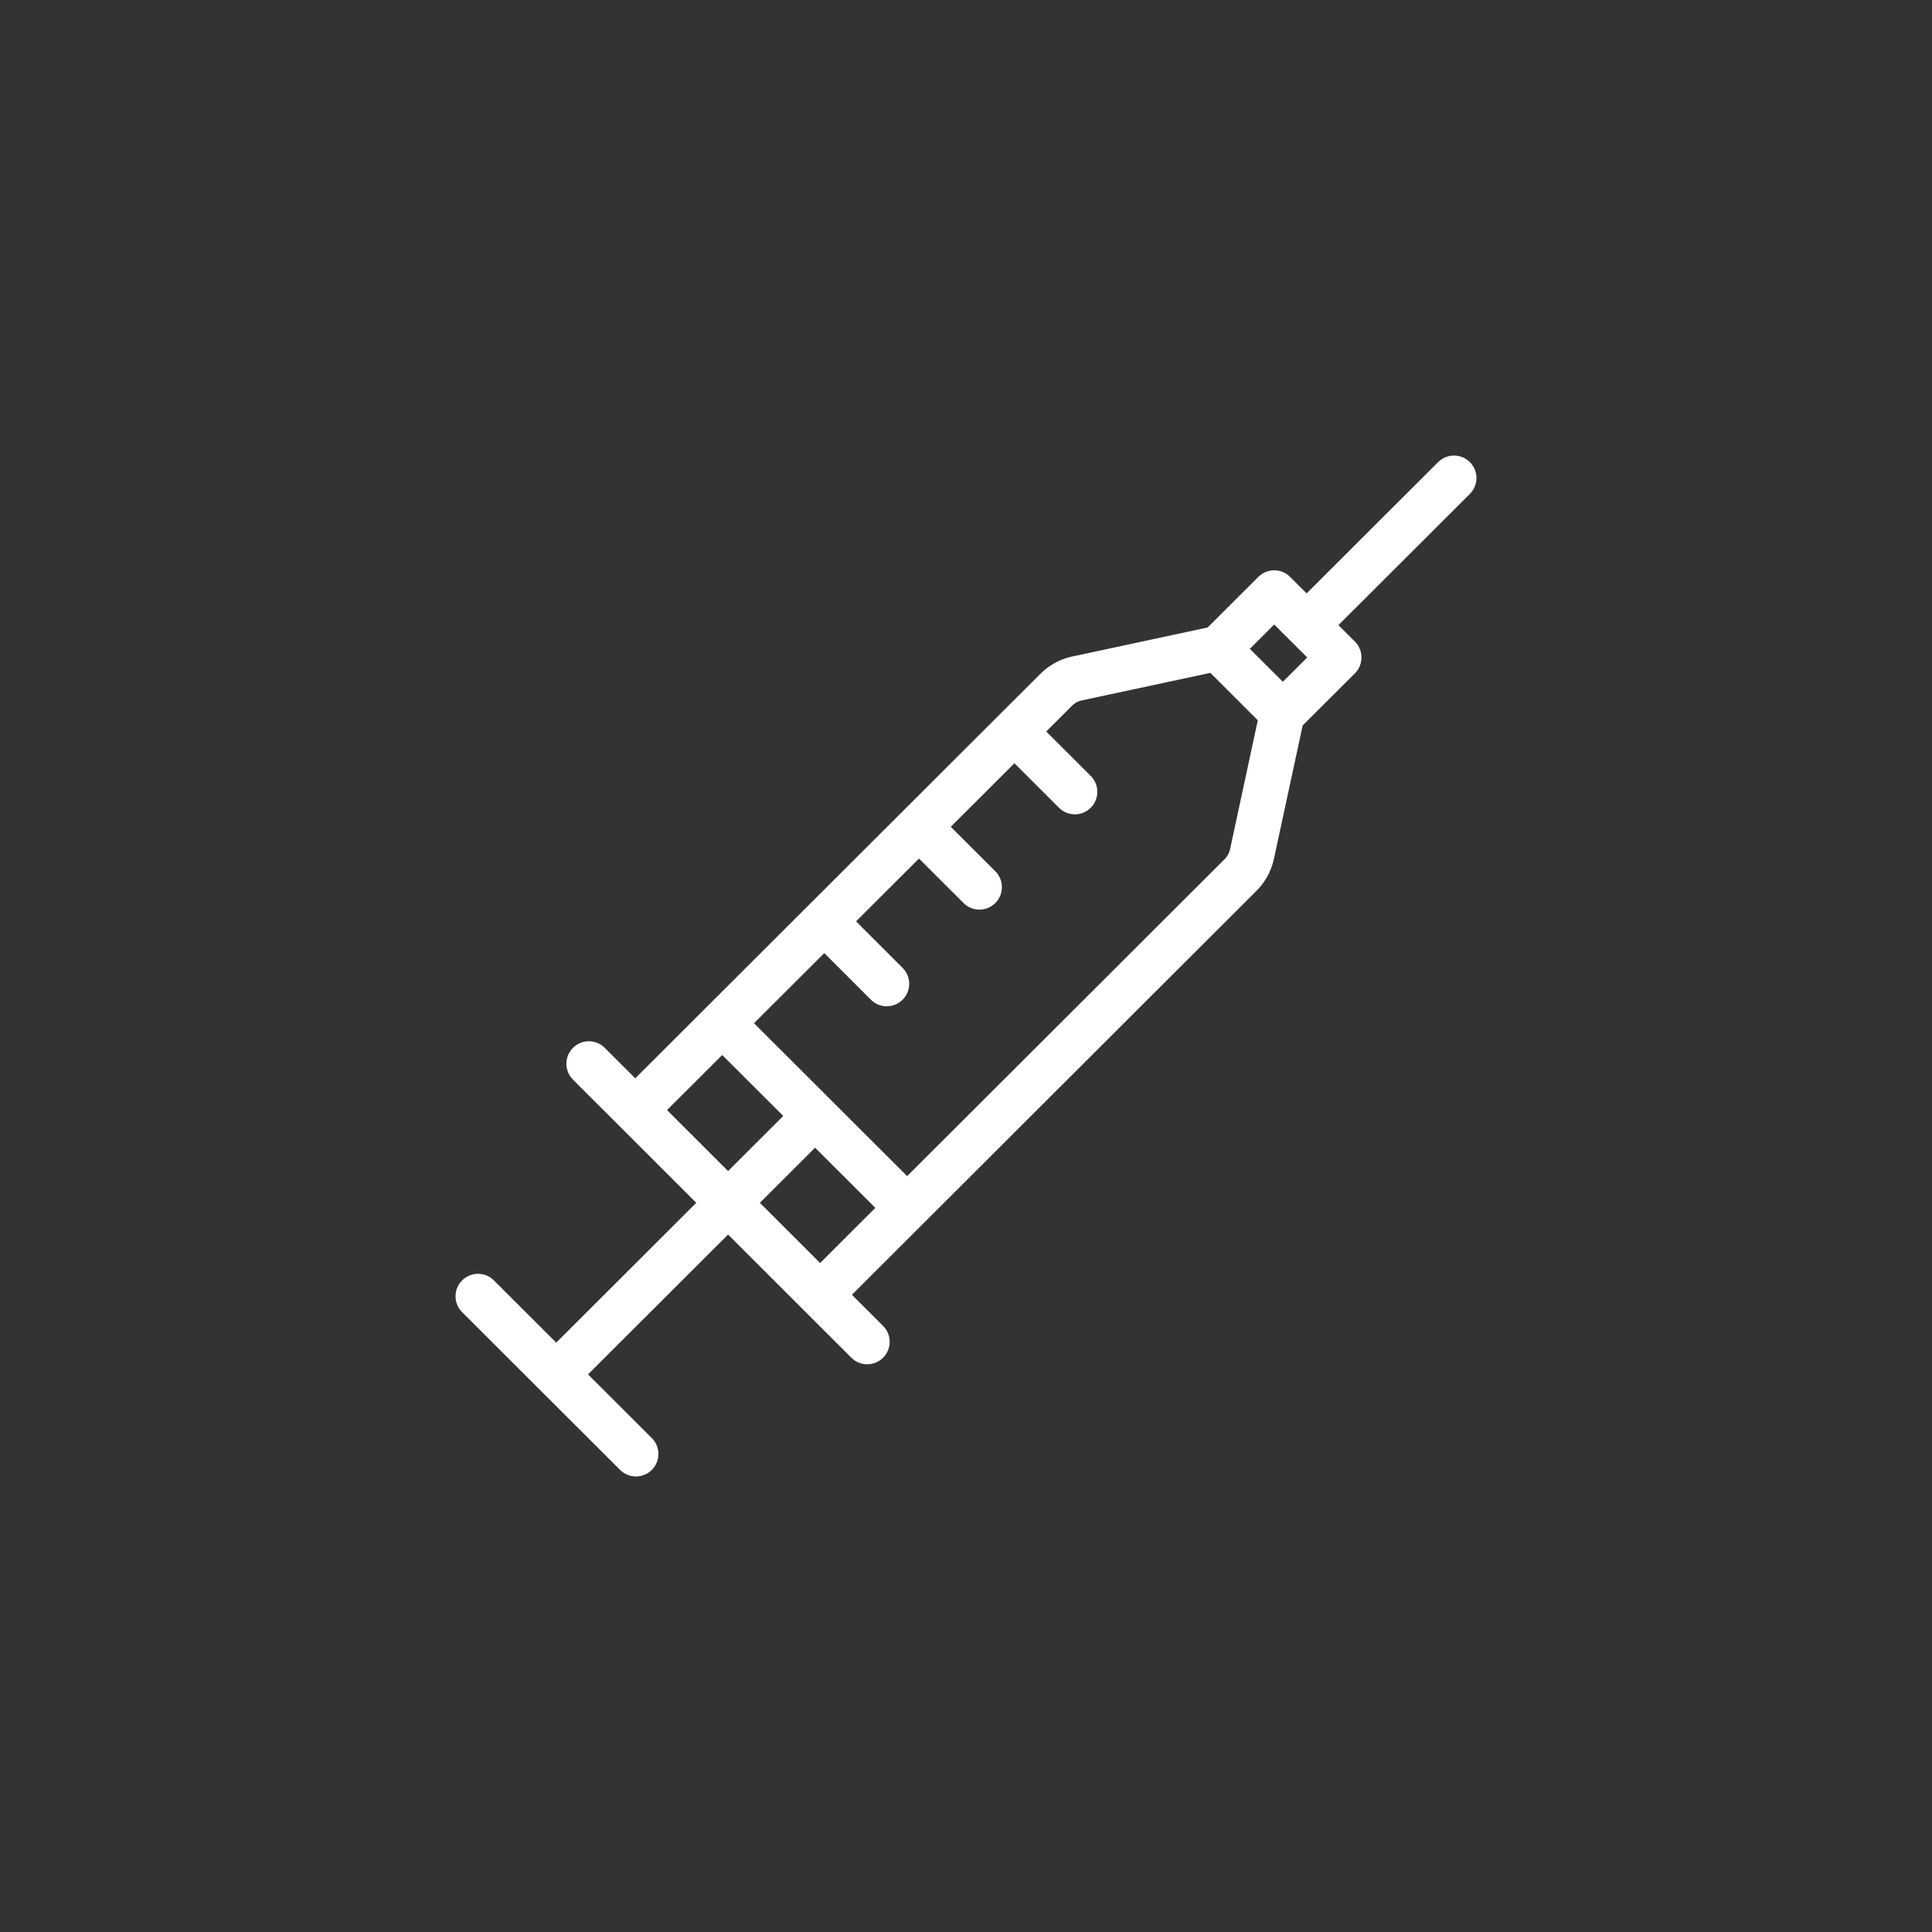 <svg width="43" height="43" viewBox="0 0 43 43" fill="none" xmlns="http://www.w3.org/2000/svg">
<rect x="0" y="0" width="43" height="43" fill="#333333" stroke="none"/>
<path d="M29.246 13.749L32.361 10.639M18.253 28.817L27.618 19.467C27.738 19.344 27.822 19.191 27.862 19.024L28.541 15.87L27.099 14.43L23.94 15.107C23.776 15.148 23.628 15.232 23.509 15.351L14.144 24.701M16.091 22.791L20.19 26.883M10.639 28.851L14.154 32.361M19.301 29.864L13.106 23.675M18.141 24.837L12.38 30.589M22.593 16.296L23.923 17.624M20.468 18.417L21.799 19.745M18.361 20.521L19.736 21.896M27.11 14.441L28.36 13.193L29.802 14.633L28.552 15.88L27.11 14.441Z" stroke="white" stroke-linecap="round" stroke-linejoin="round"/>
</svg>
